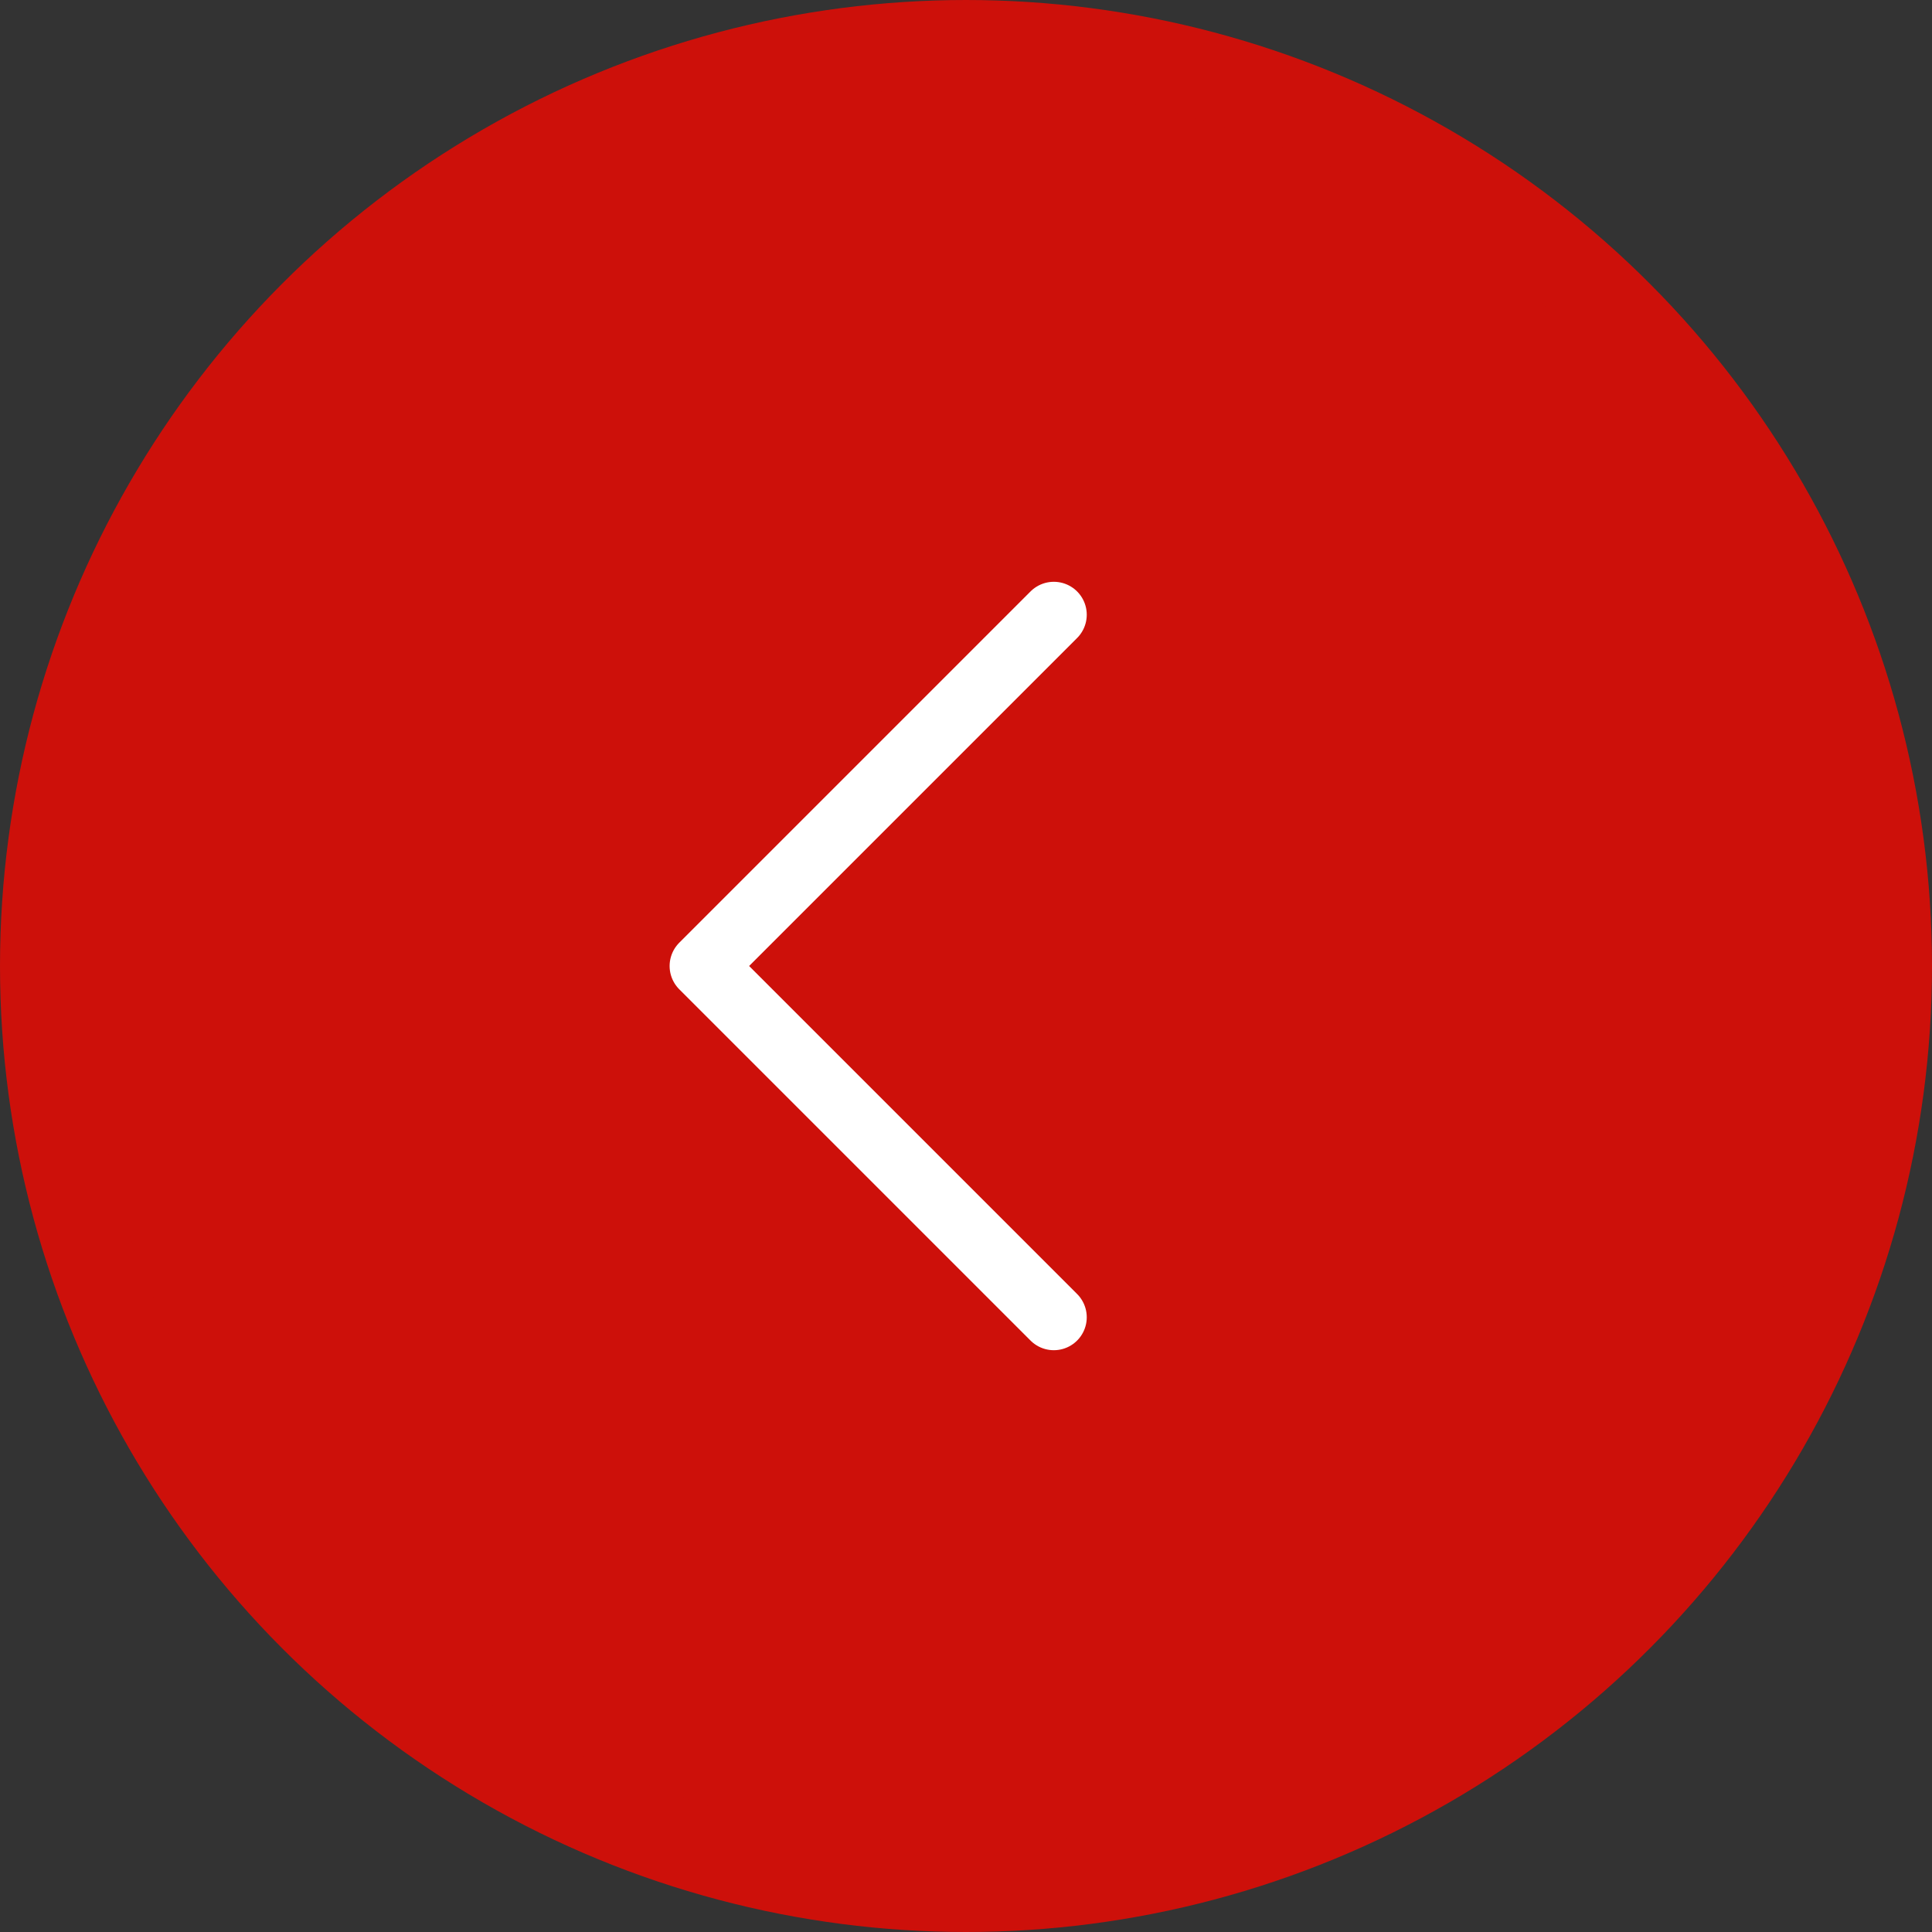 <svg width="44" height="44" viewBox="0 0 44 44" fill="none" xmlns="http://www.w3.org/2000/svg">
<rect x="0" y="0" width="44" height="44" fill="#333333" stroke="none"/>
<circle cx="22" cy="22" r="21" fill="#CD100A" stroke="#CD100A" stroke-width="2"/>
<path d="M24 14L16 22L24 30" stroke="white" stroke-width="1.5" stroke-linecap="round" stroke-linejoin="round"/>
</svg>
